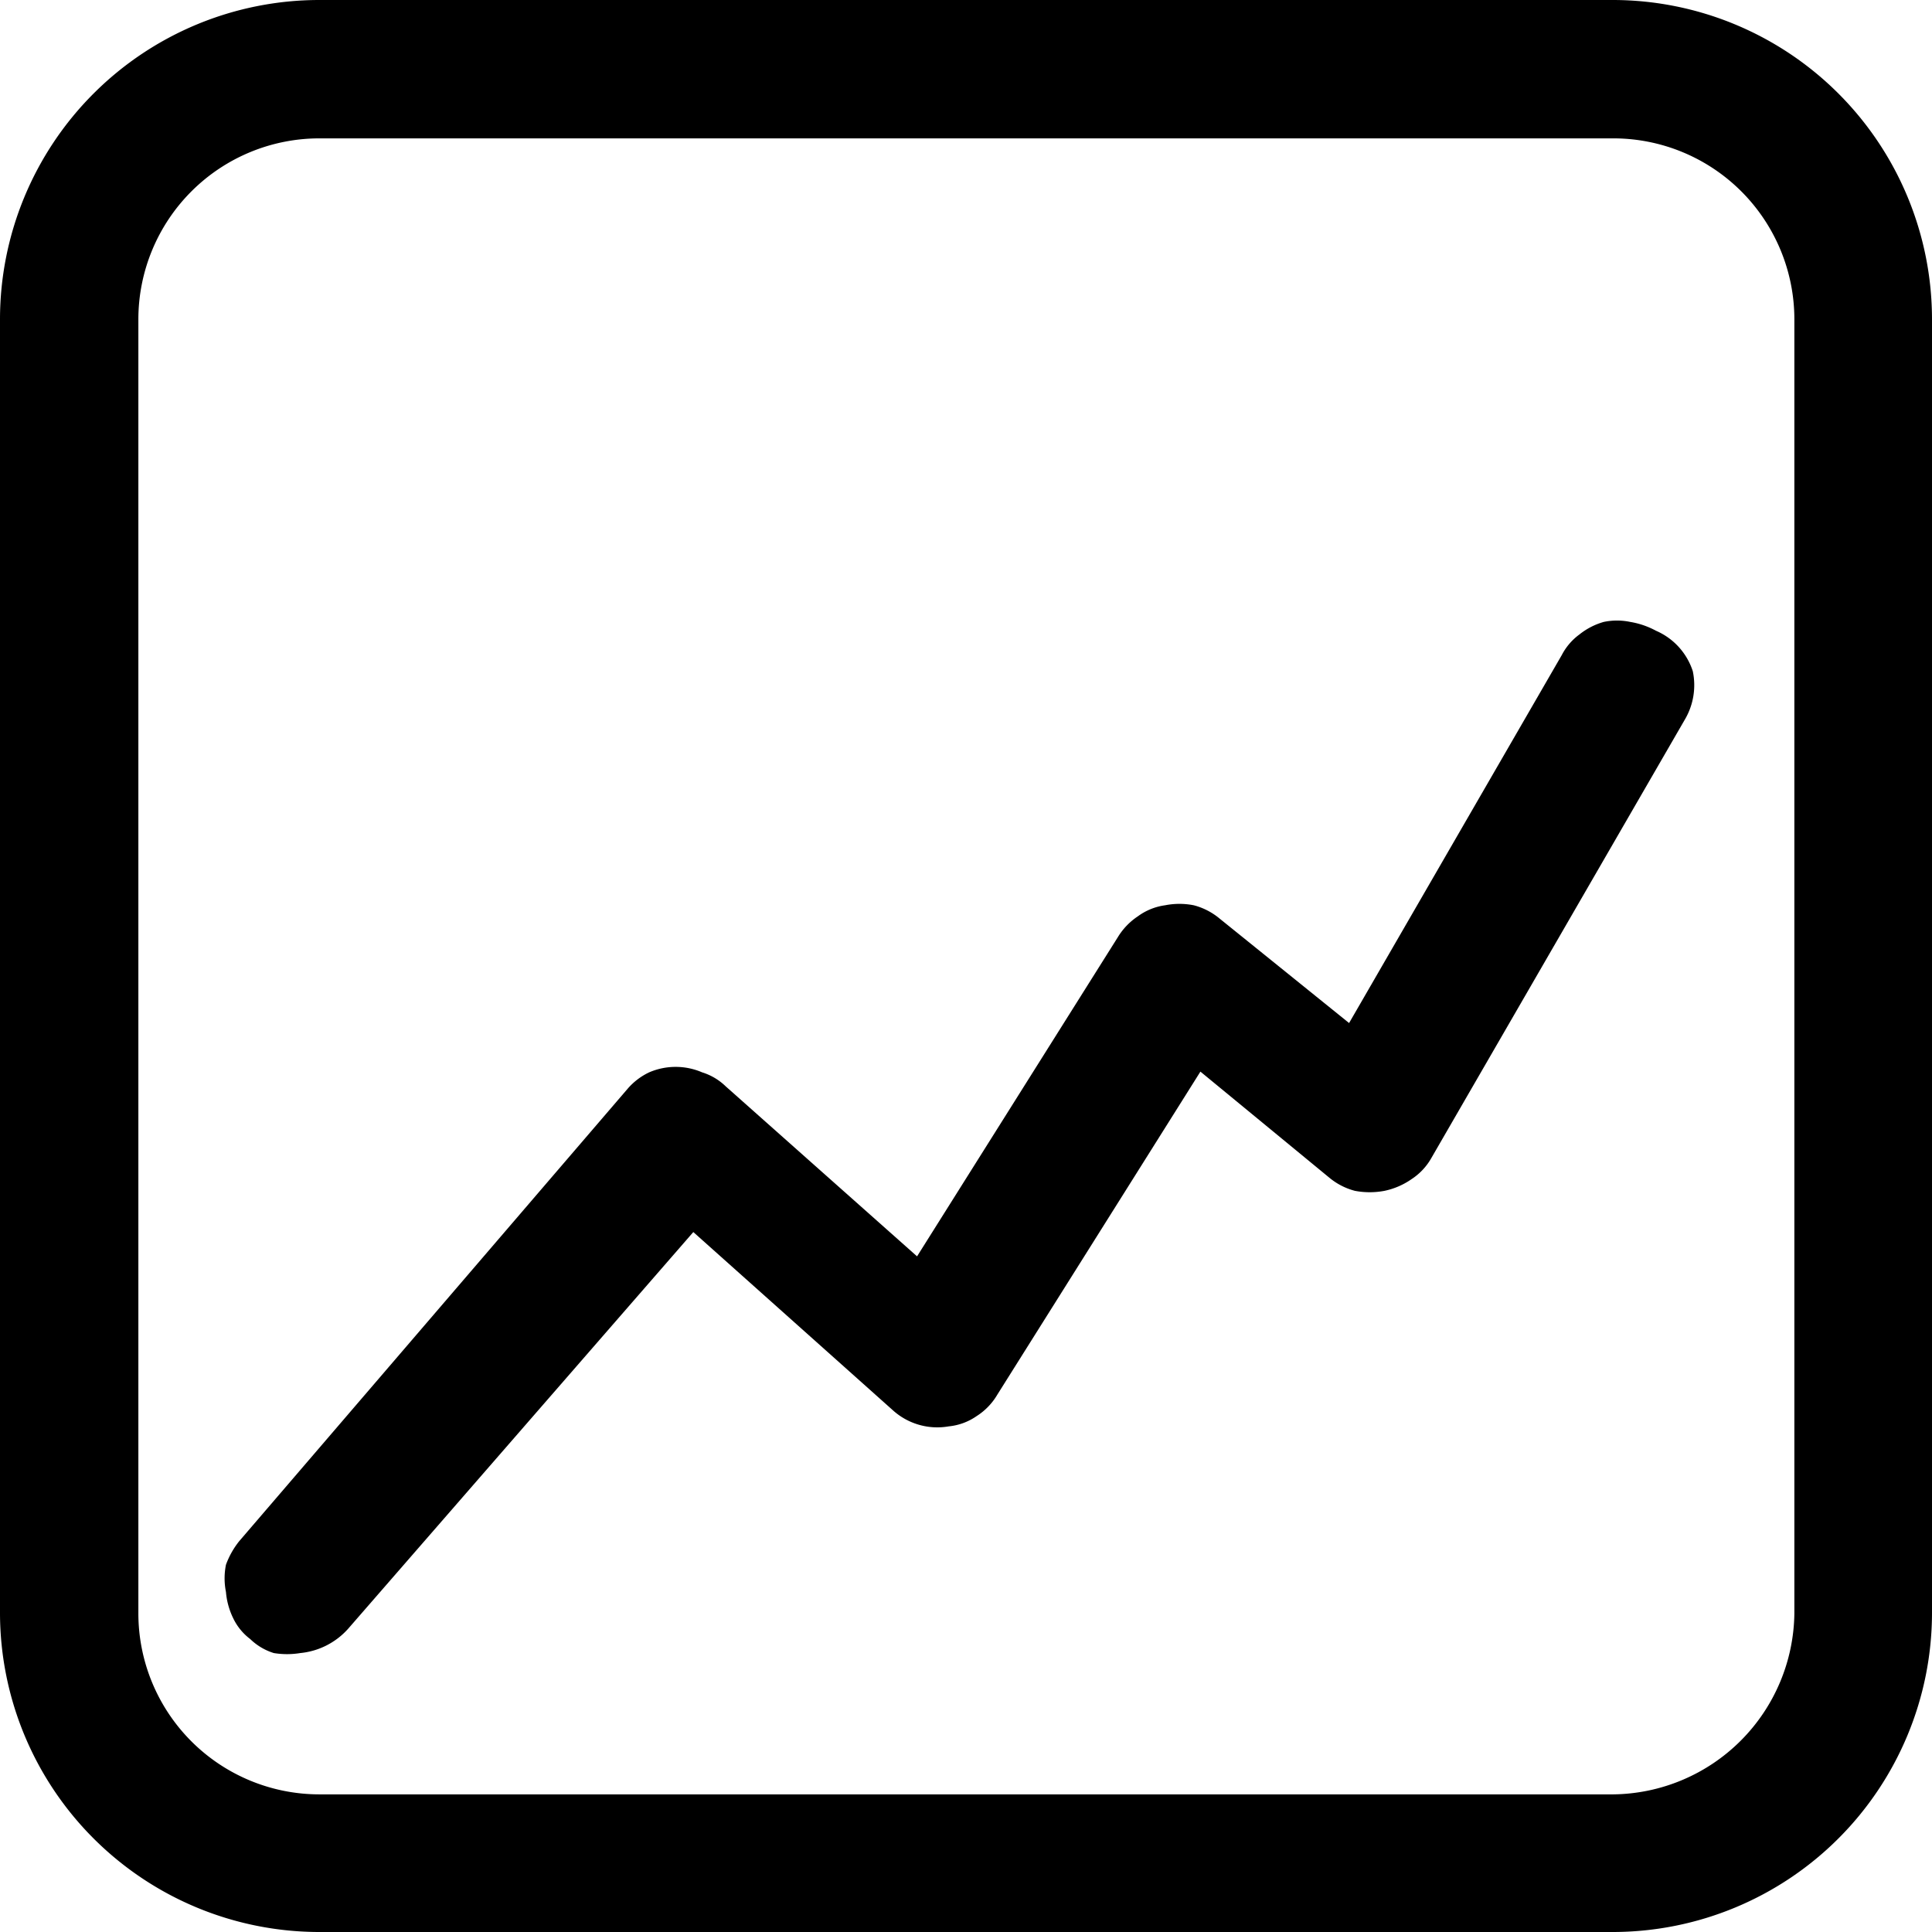 <svg id="Layer_1" data-name="Layer 1" xmlns="http://www.w3.org/2000/svg" viewBox="0 0 26.25 26.25"><path d="M21.92,0H4.34A4.34,4.34,0,0,0,0,4.34V21.92a4.34,4.34,0,0,0,4.34,4.33H21.92a4.34,4.34,0,0,0,4.33-4.33V4.34A4.34,4.34,0,0,0,21.92,0Zm2.46,21.92a2.49,2.49,0,0,1-2.46,2.46H4.34a2.46,2.46,0,0,1-2.46-2.46V4.34A2.46,2.46,0,0,1,4.34,1.88H21.92a2.46,2.46,0,0,1,2.46,2.46Z"/><path d="M22.5,8.57a1.12,1.12,0,0,0-.35-.12.88.88,0,0,0-.36,0,.94.94,0,0,0-.33.17.81.81,0,0,0-.24.28l-2.89,5-1.76-1.42a.9.9,0,0,0-.35-.18,1,1,0,0,0-.39,0,.81.81,0,0,0-.37.15.9.9,0,0,0-.27.28l-2.73,4.34-2.6-2.31a.8.8,0,0,0-.32-.19.91.91,0,0,0-.72,0,.89.89,0,0,0-.29.22L3.25,20.94a1.14,1.14,0,0,0-.18.32.94.94,0,0,0,0,.37,1,1,0,0,0,.1.36.77.77,0,0,0,.23.28.8.8,0,0,0,.32.19,1.11,1.11,0,0,0,.36,0,1,1,0,0,0,.65-.33l4.69-5.39,2.71,2.42a.9.9,0,0,0,.76.22.8.8,0,0,0,.38-.14.86.86,0,0,0,.28-.29l2.76-4.39L18.06,16a.9.9,0,0,0,.35.18,1.08,1.08,0,0,0,.4,0,1,1,0,0,0,.37-.16.83.83,0,0,0,.27-.29l3.44-5.95A.92.92,0,0,0,23,9.12.9.9,0,0,0,22.5,8.57Z"/></svg>